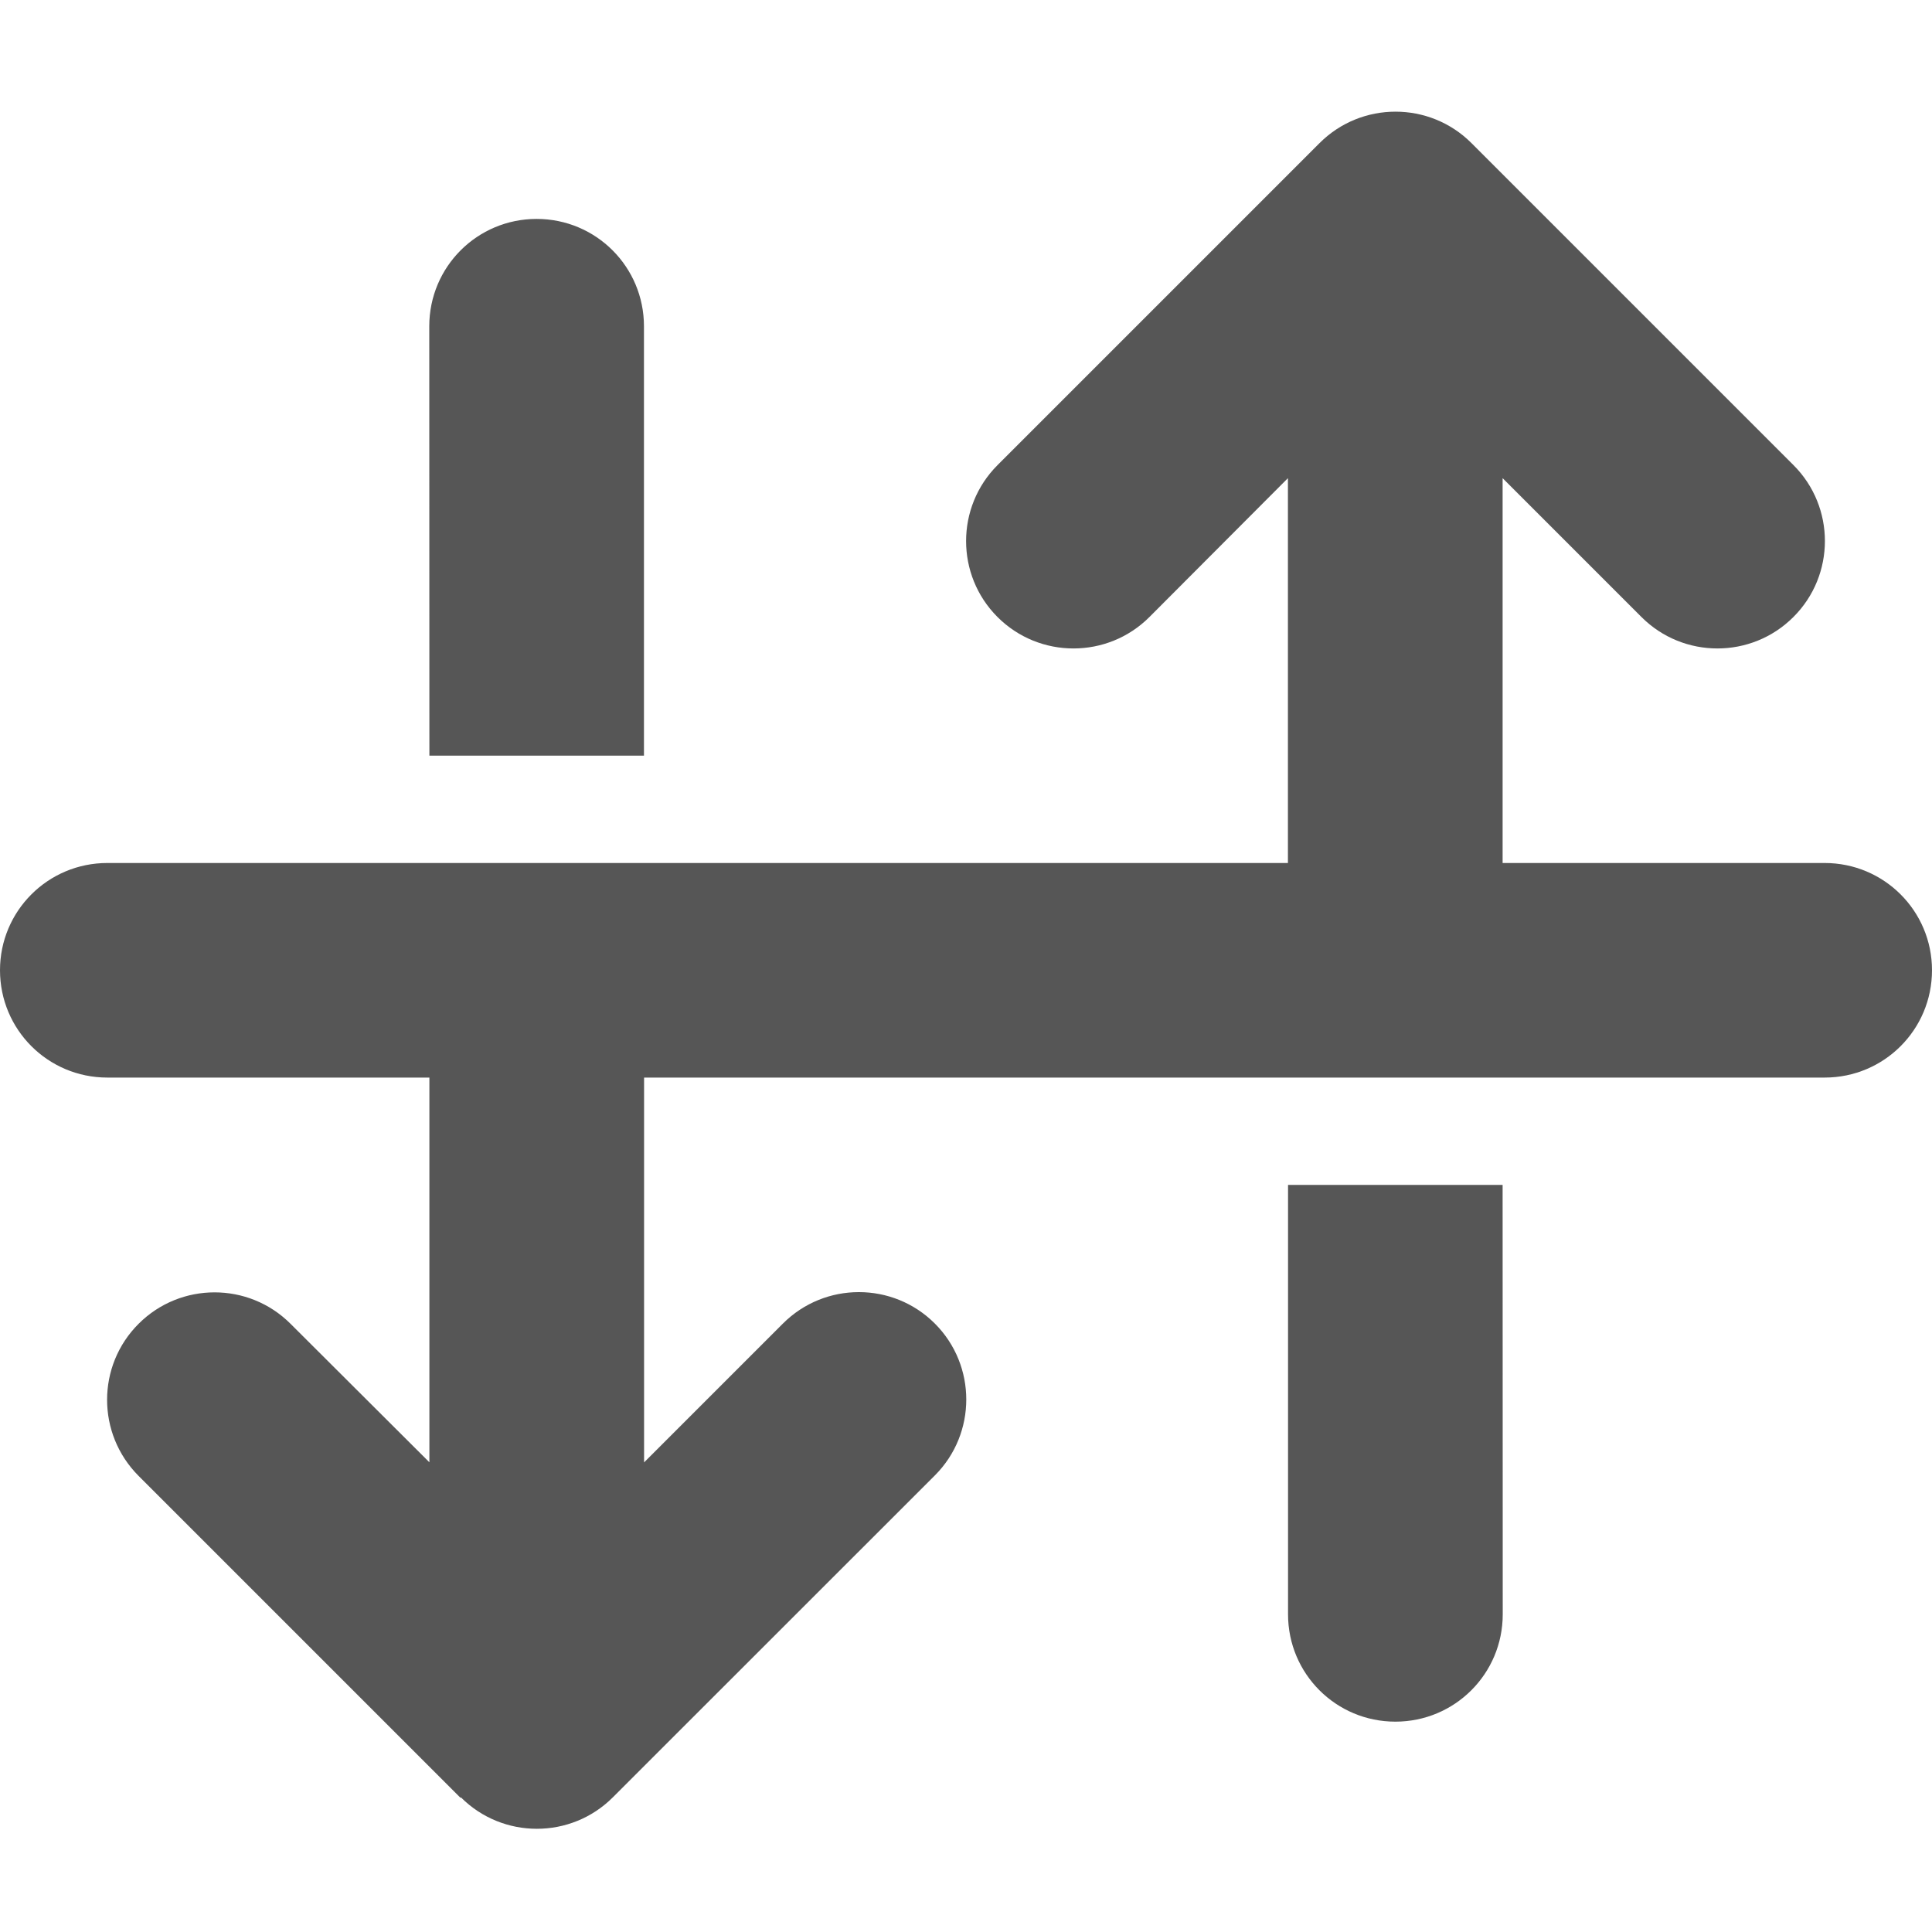 <?xml version="1.0" encoding="UTF-8" standalone="no"?>
<svg
   height="16"
   viewBox="0 0 16 16"
   version="1.1"
   id="svg2141"
   sodipodi:docname="transform.svg"
   width="16"
   inkscape:version="1.2.2 (b0a8486541, 2022-12-01)"
   xmlns:inkscape="http://www.inkscape.org/namespaces/inkscape"
   xmlns:sodipodi="http://sodipodi.sourceforge.net/DTD/sodipodi-0.dtd"
   xmlns="http://www.w3.org/2000/svg"
   xmlns:svg="http://www.w3.org/2000/svg">
  <defs
     id="defs2145" />
  <sodipodi:namedview
     id="namedview2143"
     pagecolor="#ffffff"
     bordercolor="#666666"
     borderopacity="1.0"
     inkscape:showpageshadow="2"
     inkscape:pageopacity="0.0"
     inkscape:pagecheckerboard="0"
     inkscape:deskcolor="#d1d1d1"
     showgrid="false"
     inkscape:zoom="17.206383"
     inkscape:cx="26.87956"
     inkscape:cy="8.9211079"
     inkscape:window-width="1452"
     inkscape:window-height="1230"
     inkscape:window-x="120"
     inkscape:window-y="77"
     inkscape:window-maximized="0"
     inkscape:current-layer="svg2141" />
  <!--! Font Awesome Free 6.4.2 by @fontawesome - https://fontawesome.com License - https://fontawesome.com/license (Commercial License) Copyright 2023 Fonticons, Inc. -->
  <path
     d="m 3.817,14.885 c 0.347,0.347 0.911,0.347 1.258,0 L 7.742,12.219 c 0.347,-0.347 0.347,-0.911 0,-1.258 -0.347,-0.347 -0.911,-0.347 -1.258,0 l -1.15,1.15 V 8.924 H 15.111 C 15.603,8.924 16,8.527 16,8.035 16,7.544 15.603,7.147 15.111,7.147 H 12.444 V 3.96 l 1.15,1.15 c 0.347,0.347 0.911,0.347 1.258,0 C 15.2,4.763 15.2,4.199 14.853,3.852 L 12.186,1.185 c -0.347,-0.347 -0.911,-0.347 -1.258,0 L 8.261,3.852 c -0.347,0.347 -0.347,0.911 0,1.258 0.347,0.347 0.911,0.347 1.258,0 l 1.147,-1.15 V 7.147 H 5.333 3.556 0.889 C 0.397,7.147 0,7.544 0,8.035 0,8.527 0.397,8.924 0.889,8.924 H 3.556 v 3.186 l -1.15,-1.147 c -0.347,-0.347 -0.911,-0.347 -1.258,0 C 0.8,11.31 0.8,11.874 1.147,12.222 l 2.667,2.667 z M 3.556,6.258 H 5.333 V 2.702 c 0,-0.492 -0.397,-0.889 -0.889,-0.889 -0.492,0 -0.889,0.397 -0.889,0.889 z M 12.444,9.813 H 10.667 V 13.369 c 0,0.492 0.397,0.889 0.889,0.889 0.492,0 0.889,-0.397 0.889,-0.889 z"
     id="path2139"
     style="stroke-width:0.028;fill:#565656;fill-opacity:1" />
</svg>
